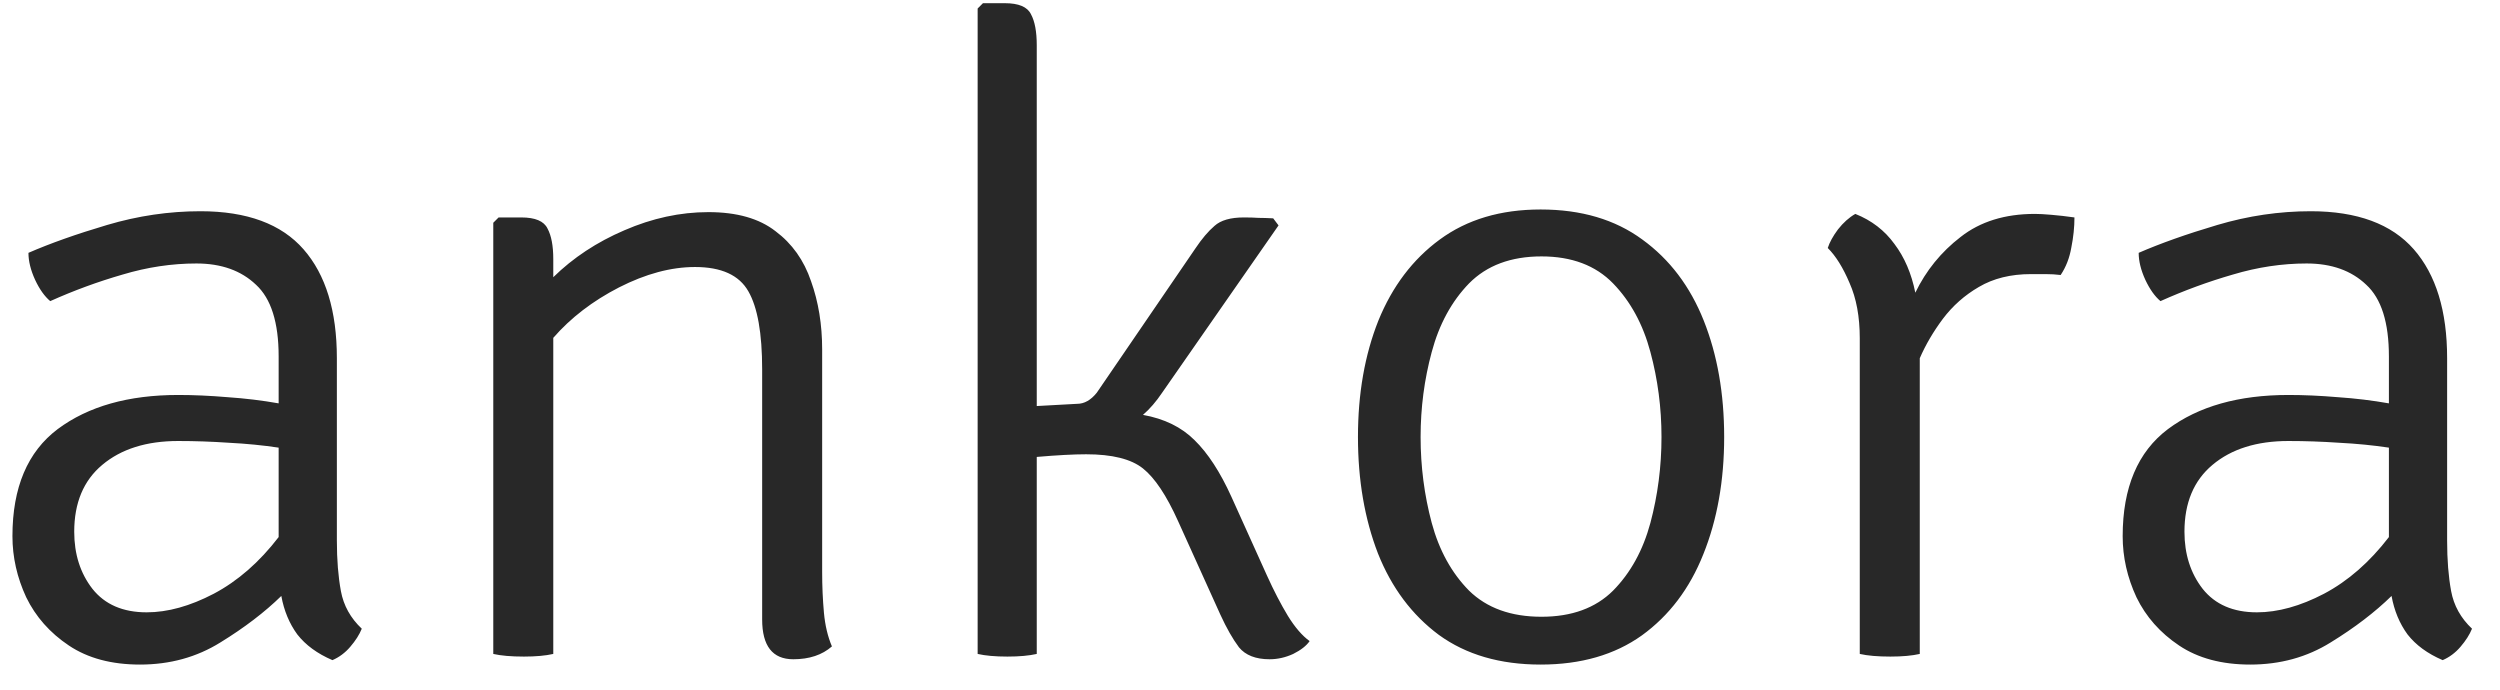 <svg width="87" height="24" viewBox="0 0 87 24" fill="none" xmlns="http://www.w3.org/2000/svg">
    <path d="M0.433 18.659C0.433 16.964 0.959 15.722 2.01 14.931C3.072 14.14 4.47 13.745 6.202 13.745C6.738 13.745 7.31 13.77 7.919 13.822C8.527 13.863 9.12 13.935 9.697 14.037V12.404C9.697 11.223 9.434 10.391 8.909 9.909C8.393 9.416 7.702 9.169 6.836 9.169C5.98 9.169 5.124 9.298 4.269 9.554C3.413 9.801 2.572 10.109 1.748 10.479C1.552 10.314 1.376 10.068 1.222 9.739C1.067 9.4 0.99 9.087 0.99 8.799C1.742 8.471 2.655 8.147 3.727 7.829C4.8 7.511 5.882 7.351 6.975 7.351C8.594 7.351 9.79 7.793 10.563 8.676C11.337 9.559 11.723 10.823 11.723 12.466V18.813C11.723 19.481 11.77 20.066 11.863 20.569C11.956 21.073 12.198 21.509 12.59 21.879C12.507 22.084 12.373 22.295 12.188 22.51C12.012 22.716 11.806 22.87 11.569 22.973C11.043 22.747 10.636 22.449 10.347 22.079C10.069 21.699 9.883 21.252 9.79 20.739C9.213 21.303 8.506 21.843 7.671 22.356C6.846 22.87 5.913 23.127 4.872 23.127C3.882 23.127 3.057 22.906 2.397 22.464C1.737 22.023 1.242 21.463 0.912 20.785C0.593 20.097 0.433 19.388 0.433 18.659ZM2.583 18.505C2.583 19.285 2.794 19.948 3.217 20.492C3.65 21.037 4.279 21.309 5.104 21.309C5.836 21.309 6.614 21.093 7.439 20.662C8.274 20.22 9.027 19.563 9.697 18.69V15.578C9.151 15.496 8.573 15.439 7.965 15.408C7.367 15.367 6.779 15.347 6.202 15.347C5.099 15.347 4.217 15.624 3.557 16.179C2.908 16.723 2.583 17.498 2.583 18.505ZM28.611 19.907C28.611 20.4 28.632 20.872 28.673 21.324C28.714 21.766 28.807 22.156 28.951 22.495C28.611 22.793 28.163 22.942 27.606 22.942C26.884 22.942 26.523 22.48 26.523 21.555V12.851C26.523 11.598 26.363 10.694 26.044 10.14C25.724 9.575 25.105 9.292 24.188 9.292C23.352 9.292 22.471 9.529 21.543 10.001C20.625 10.473 19.862 11.059 19.254 11.757V22.757C18.985 22.818 18.645 22.849 18.233 22.849C17.789 22.849 17.434 22.818 17.166 22.757V7.752L17.351 7.567H18.14C18.625 7.567 18.929 7.695 19.053 7.952C19.187 8.199 19.254 8.553 19.254 9.015V9.647C19.945 8.969 20.769 8.425 21.728 8.014C22.698 7.593 23.672 7.382 24.652 7.382C25.642 7.382 26.42 7.603 26.987 8.045C27.564 8.476 27.977 9.056 28.224 9.785C28.482 10.504 28.611 11.295 28.611 12.158V19.907ZM36.079 22.757C35.811 22.818 35.471 22.849 35.058 22.849C34.635 22.849 34.29 22.818 34.022 22.757V0.296L34.207 0.111H34.965C35.45 0.111 35.754 0.239 35.878 0.496C36.012 0.742 36.079 1.102 36.079 1.574V14.13L37.486 14.053C37.734 14.053 37.961 13.924 38.167 13.668L41.6 8.645C41.827 8.307 42.049 8.045 42.266 7.86C42.482 7.665 42.822 7.567 43.286 7.567C43.482 7.567 43.652 7.572 43.797 7.582C43.941 7.582 44.111 7.588 44.307 7.598L44.493 7.844L40.441 13.668C40.234 13.976 40.013 14.232 39.775 14.438C40.518 14.571 41.116 14.864 41.569 15.316C42.033 15.768 42.462 16.425 42.853 17.288L44.091 20.03C44.328 20.554 44.57 21.021 44.818 21.432C45.065 21.832 45.318 22.125 45.575 22.31C45.462 22.474 45.271 22.623 45.003 22.757C44.735 22.88 44.462 22.942 44.183 22.942C43.699 22.942 43.343 22.803 43.116 22.526C42.9 22.238 42.683 21.858 42.467 21.386L40.997 18.135C40.595 17.242 40.188 16.631 39.775 16.302C39.363 15.973 38.703 15.809 37.796 15.809C37.363 15.809 36.79 15.84 36.079 15.901V22.757ZM60.001 15.208C60.001 16.728 59.759 18.089 59.274 19.291C58.8 20.482 58.089 21.422 57.14 22.11C56.191 22.788 55.016 23.127 53.613 23.127C52.201 23.127 51.02 22.782 50.072 22.094C49.133 21.396 48.427 20.451 47.953 19.26C47.489 18.058 47.257 16.708 47.257 15.208C47.257 13.698 47.494 12.348 47.968 11.156C48.453 9.965 49.164 9.025 50.102 8.337C51.051 7.639 52.221 7.29 53.613 7.29C55.026 7.29 56.207 7.639 57.155 8.337C58.104 9.025 58.815 9.965 59.29 11.156C59.764 12.348 60.001 13.698 60.001 15.208ZM49.437 15.208C49.437 16.235 49.566 17.231 49.824 18.197C50.082 19.152 50.515 19.938 51.123 20.554C51.742 21.16 52.582 21.463 53.644 21.463C54.696 21.463 55.526 21.16 56.135 20.554C56.743 19.938 57.176 19.152 57.434 18.197C57.691 17.231 57.82 16.235 57.82 15.208C57.82 14.191 57.691 13.205 57.434 12.25C57.176 11.285 56.743 10.489 56.135 9.862C55.526 9.236 54.696 8.923 53.644 8.923C52.582 8.923 51.742 9.236 51.123 9.862C50.515 10.489 50.082 11.285 49.824 12.25C49.566 13.205 49.437 14.191 49.437 15.208ZM63.606 8.63C63.668 8.435 63.787 8.219 63.962 7.983C64.148 7.747 64.349 7.567 64.565 7.444C65.132 7.67 65.586 8.019 65.927 8.491C66.277 8.954 66.519 9.518 66.653 10.186C67.025 9.416 67.55 8.769 68.231 8.245C68.912 7.711 69.772 7.444 70.814 7.444C70.958 7.444 71.149 7.454 71.386 7.475C71.634 7.495 71.902 7.526 72.191 7.567C72.191 7.906 72.154 8.255 72.082 8.615C72.02 8.974 71.897 9.292 71.711 9.57C71.546 9.549 71.371 9.539 71.185 9.539C71.01 9.539 70.84 9.539 70.675 9.539C69.974 9.539 69.37 9.688 68.865 9.986C68.37 10.273 67.953 10.643 67.612 11.095C67.282 11.537 67.014 11.993 66.808 12.466V22.757C66.54 22.818 66.2 22.849 65.787 22.849C65.344 22.849 64.988 22.818 64.72 22.757V11.773C64.72 11.023 64.602 10.381 64.364 9.847C64.138 9.313 63.885 8.907 63.606 8.63ZM73.869 18.659C73.869 16.964 74.395 15.722 75.447 14.931C76.509 14.14 77.906 13.745 79.638 13.745C80.174 13.745 80.747 13.77 81.355 13.822C81.963 13.863 82.556 13.935 83.134 14.037V12.404C83.134 11.223 82.871 10.391 82.345 9.909C81.829 9.416 81.138 9.169 80.272 9.169C79.416 9.169 78.561 9.298 77.705 9.554C76.849 9.801 76.009 10.109 75.184 10.479C74.988 10.314 74.813 10.068 74.658 9.739C74.503 9.4 74.426 9.087 74.426 8.799C75.179 8.471 76.091 8.147 77.163 7.829C78.236 7.511 79.319 7.351 80.412 7.351C82.03 7.351 83.226 7.793 84 8.676C84.773 9.559 85.16 10.823 85.16 12.466V18.813C85.16 19.481 85.206 20.066 85.299 20.569C85.392 21.073 85.634 21.509 86.026 21.879C85.943 22.084 85.809 22.295 85.624 22.51C85.448 22.716 85.242 22.87 85.005 22.973C84.479 22.747 84.072 22.449 83.783 22.079C83.505 21.699 83.319 21.252 83.226 20.739C82.649 21.303 81.943 21.843 81.108 22.356C80.283 22.87 79.35 23.127 78.308 23.127C77.318 23.127 76.493 22.906 75.833 22.464C75.174 22.023 74.678 21.463 74.349 20.785C74.029 20.097 73.869 19.388 73.869 18.659ZM76.019 18.505C76.019 19.285 76.23 19.948 76.653 20.492C77.086 21.037 77.715 21.309 78.54 21.309C79.272 21.309 80.051 21.093 80.876 20.662C81.711 20.22 82.463 19.563 83.134 18.69V15.578C82.587 15.496 82.01 15.439 81.401 15.408C80.803 15.367 80.216 15.347 79.638 15.347C78.535 15.347 77.653 15.624 76.993 16.179C76.344 16.723 76.019 17.498 76.019 18.505Z" fill="#282828"/>
</svg>
